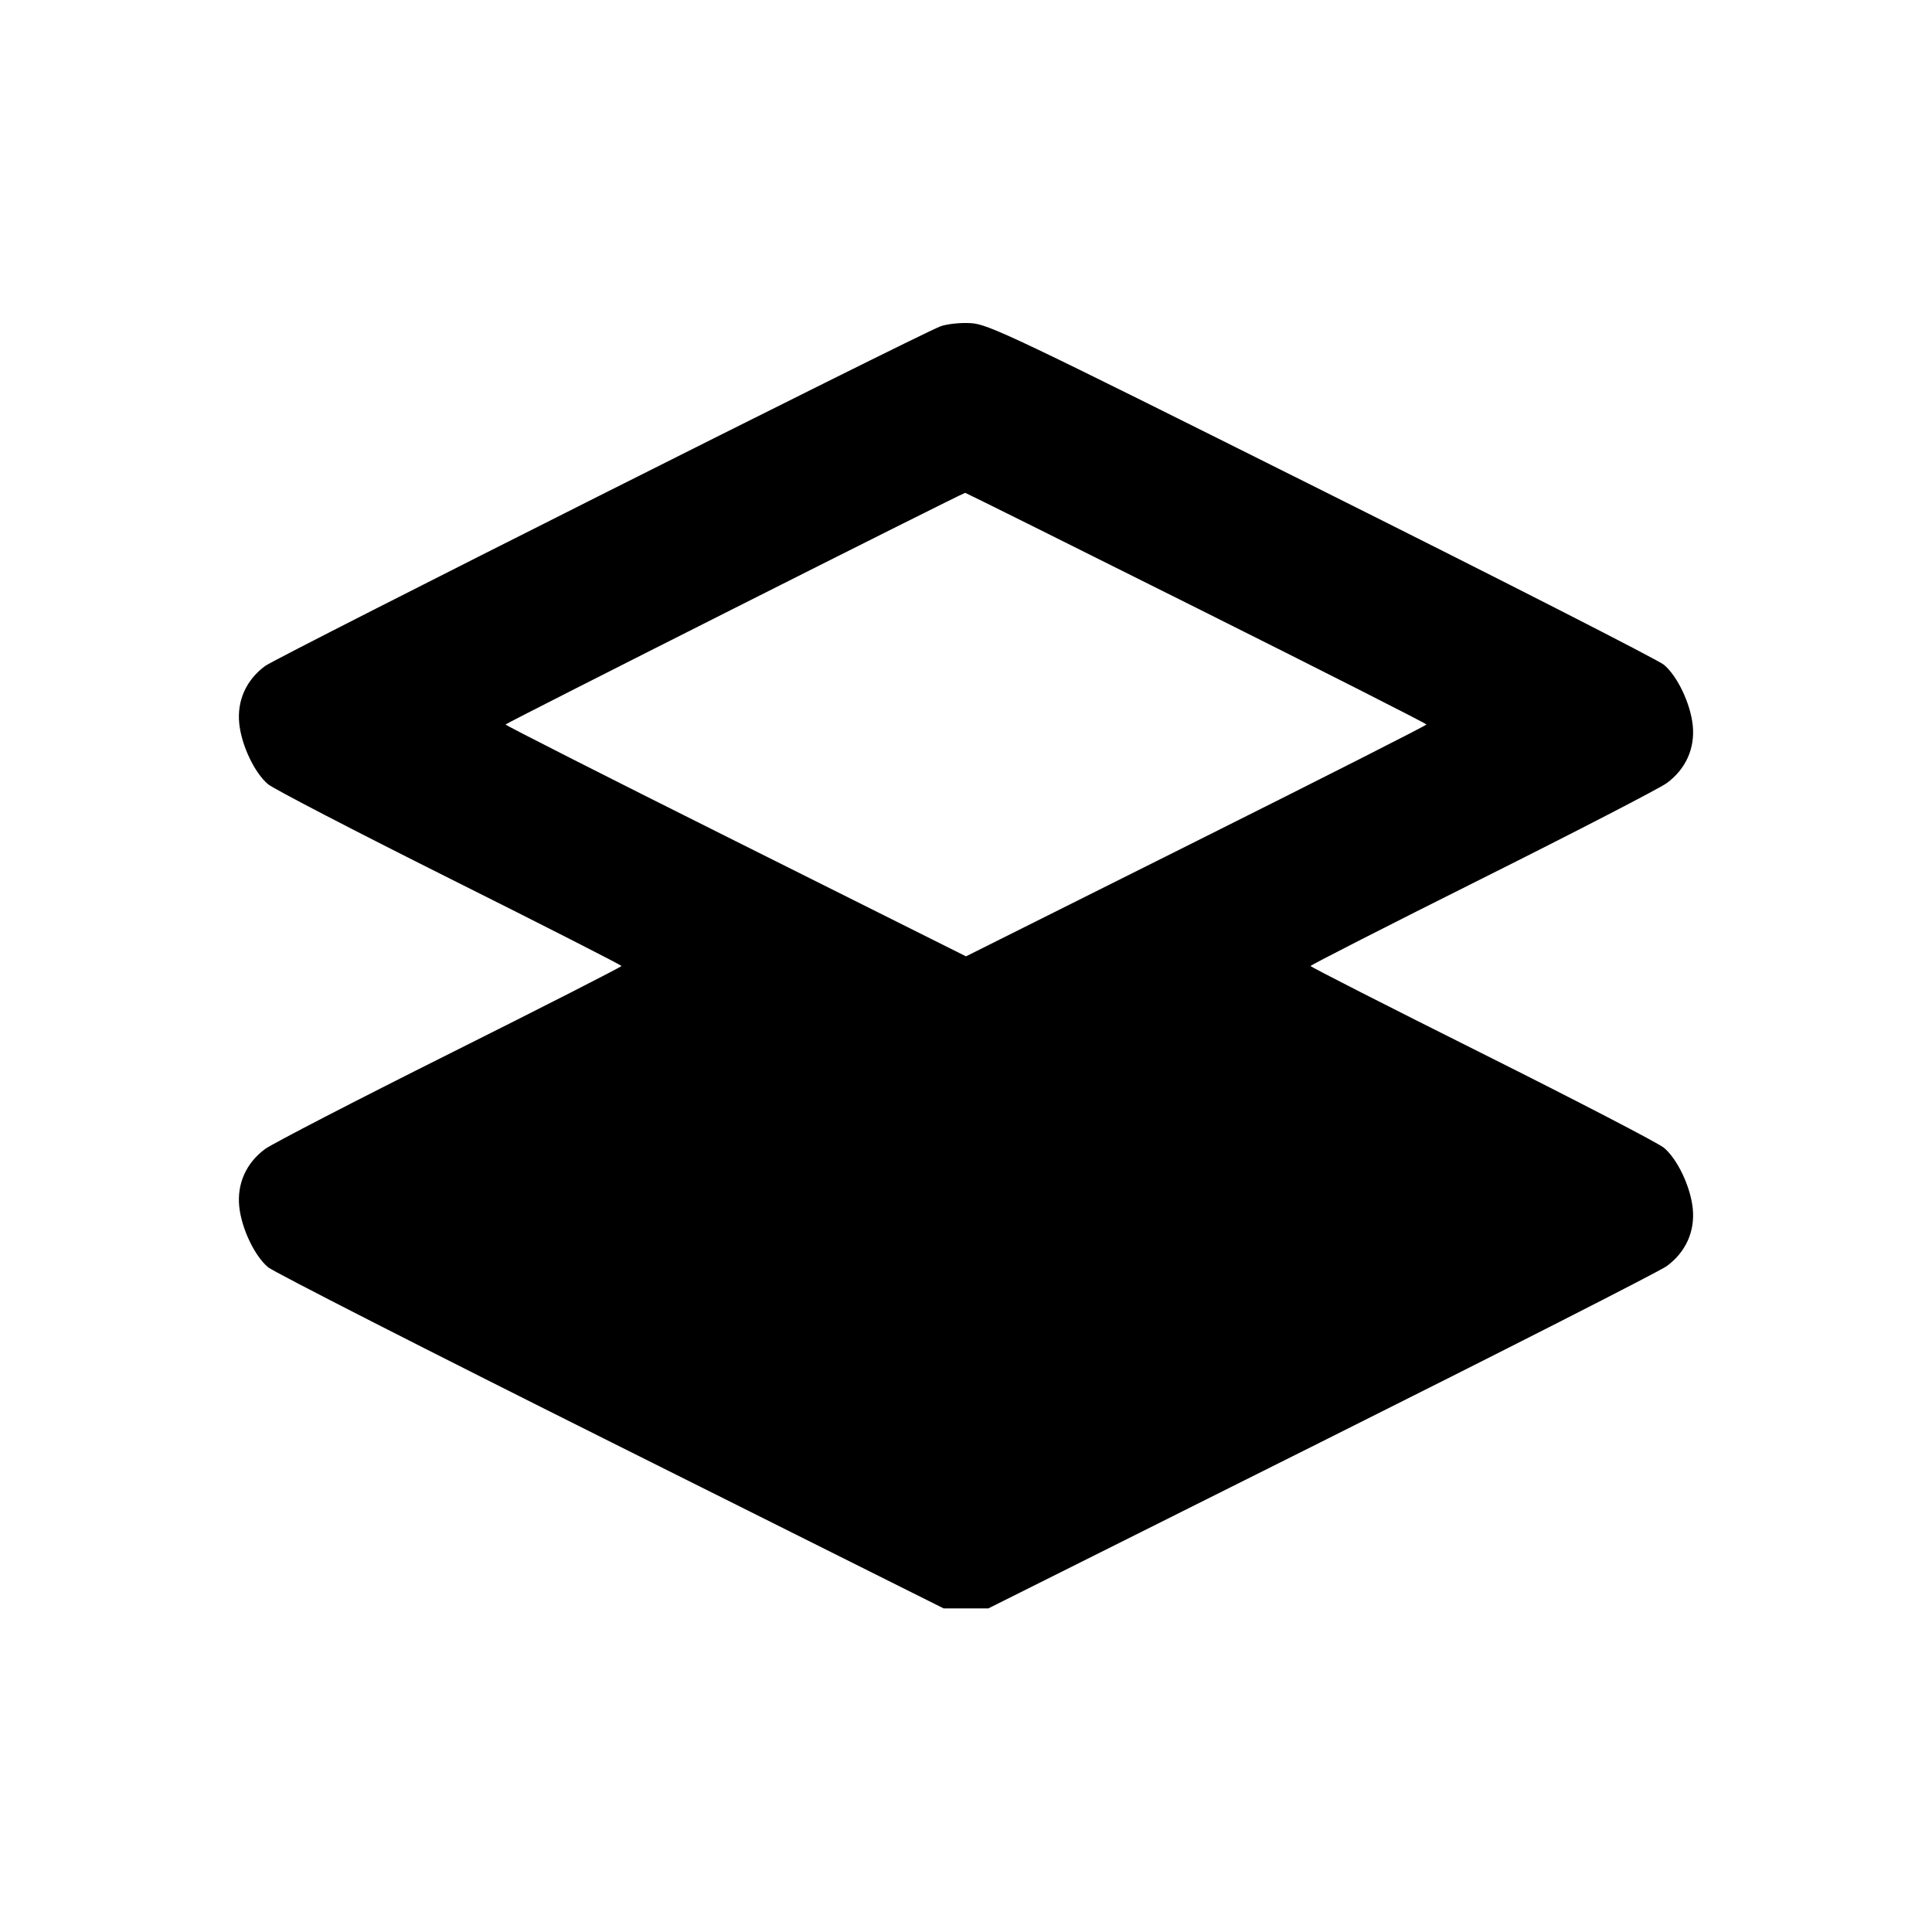 <svg xmlns="http://www.w3.org/2000/svg" width="24" height="24" viewBox="0 0 24 24" fill="none" stroke="currentColor" stroke-width="2" stroke-linecap="round" stroke-linejoin="round" class="icon icon-tabler icons-tabler-outline icon-tabler-stack-backward"><path d="M11.680 4.055 C 11.378 4.172,3.450 8.159,3.295 8.272 C 3.059 8.445,2.943 8.703,2.972 8.988 C 3.000 9.260,3.162 9.601,3.330 9.742 C 3.399 9.800,4.415 10.327,5.588 10.914 C 6.760 11.500,7.720 11.989,7.720 12.000 C 7.720 12.011,6.762 12.500,5.590 13.086 C 4.418 13.672,3.386 14.206,3.295 14.272 C 3.059 14.445,2.943 14.703,2.972 14.988 C 3.000 15.260,3.162 15.601,3.330 15.742 C 3.400 15.801,5.316 16.778,7.589 17.914 L 11.722 19.980 12.000 19.980 L 12.278 19.980 16.409 17.914 C 18.681 16.778,20.614 15.794,20.705 15.728 C 20.941 15.555,21.057 15.297,21.028 15.012 C 21.000 14.740,20.838 14.399,20.670 14.258 C 20.601 14.200,19.585 13.673,18.412 13.086 C 17.240 12.500,16.280 12.011,16.280 12.000 C 16.280 11.989,17.238 11.500,18.410 10.914 C 19.582 10.328,20.614 9.794,20.705 9.728 C 20.941 9.555,21.057 9.297,21.028 9.012 C 21.000 8.740,20.838 8.399,20.670 8.258 C 20.600 8.199,18.687 7.223,16.417 6.089 C 12.546 4.154,12.275 4.025,12.055 4.014 C 11.923 4.007,11.759 4.025,11.680 4.055 M14.860 7.550 C 16.433 8.336,17.720 8.989,17.720 9.000 C 17.720 9.011,16.433 9.664,14.860 10.450 L 12.000 11.880 9.140 10.450 C 7.567 9.664,6.280 9.011,6.280 9.000 C 6.280 8.985,11.936 6.134,11.990 6.122 C 11.995 6.121,13.287 6.763,14.860 7.550 " stroke="none" fill="black" fill-rule="evenodd"></path></svg>